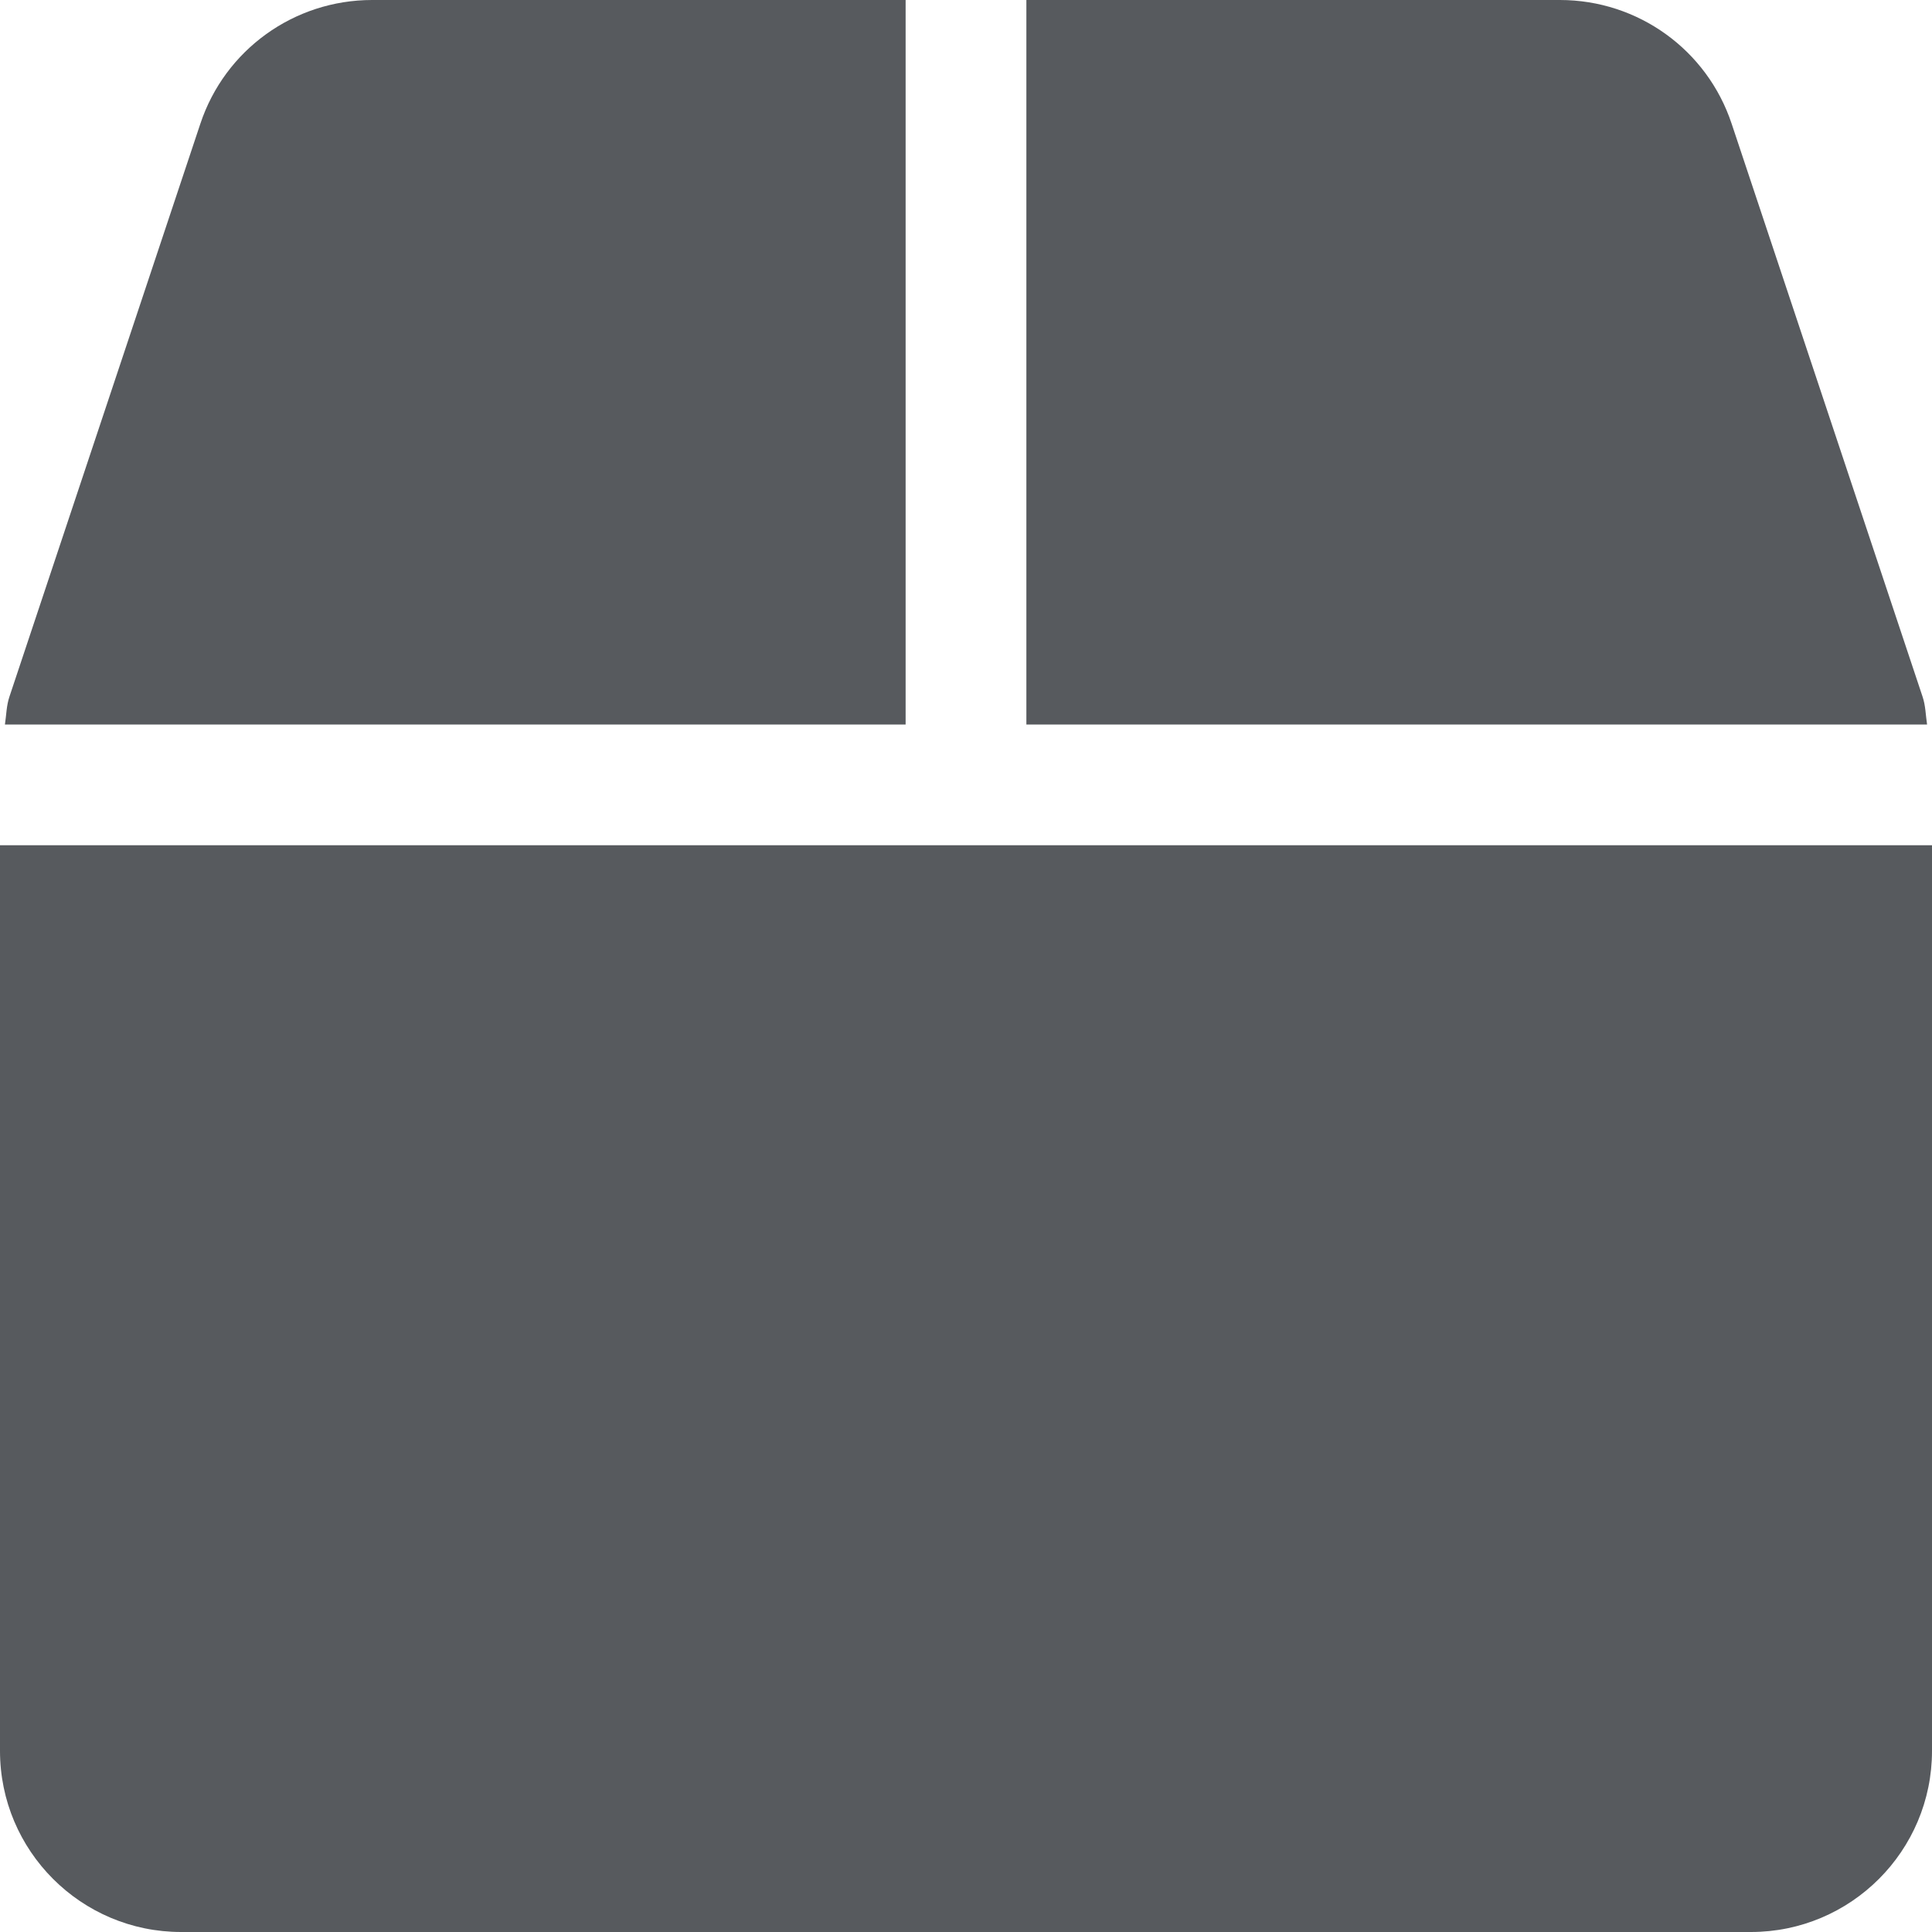 <svg width="20" height="20" viewBox="0 0 20 20" fill="none" xmlns="http://www.w3.org/2000/svg">
<path d="M19.902 7.211L17.926 1.281C17.672 0.516 16.957 0 16.148 0H10.625V7.5H19.949C19.934 7.402 19.934 7.305 19.902 7.211ZM9.375 0H3.852C3.043 0 2.328 0.516 2.074 1.281L0.098 7.211C0.066 7.305 0.066 7.402 0.051 7.5H9.375V0ZM0 8.75V18.125C0 19.16 0.84 20 1.875 20H18.125C19.16 20 20 19.16 20 18.125V8.75H0Z" fill="#575A5E"/>
</svg>
